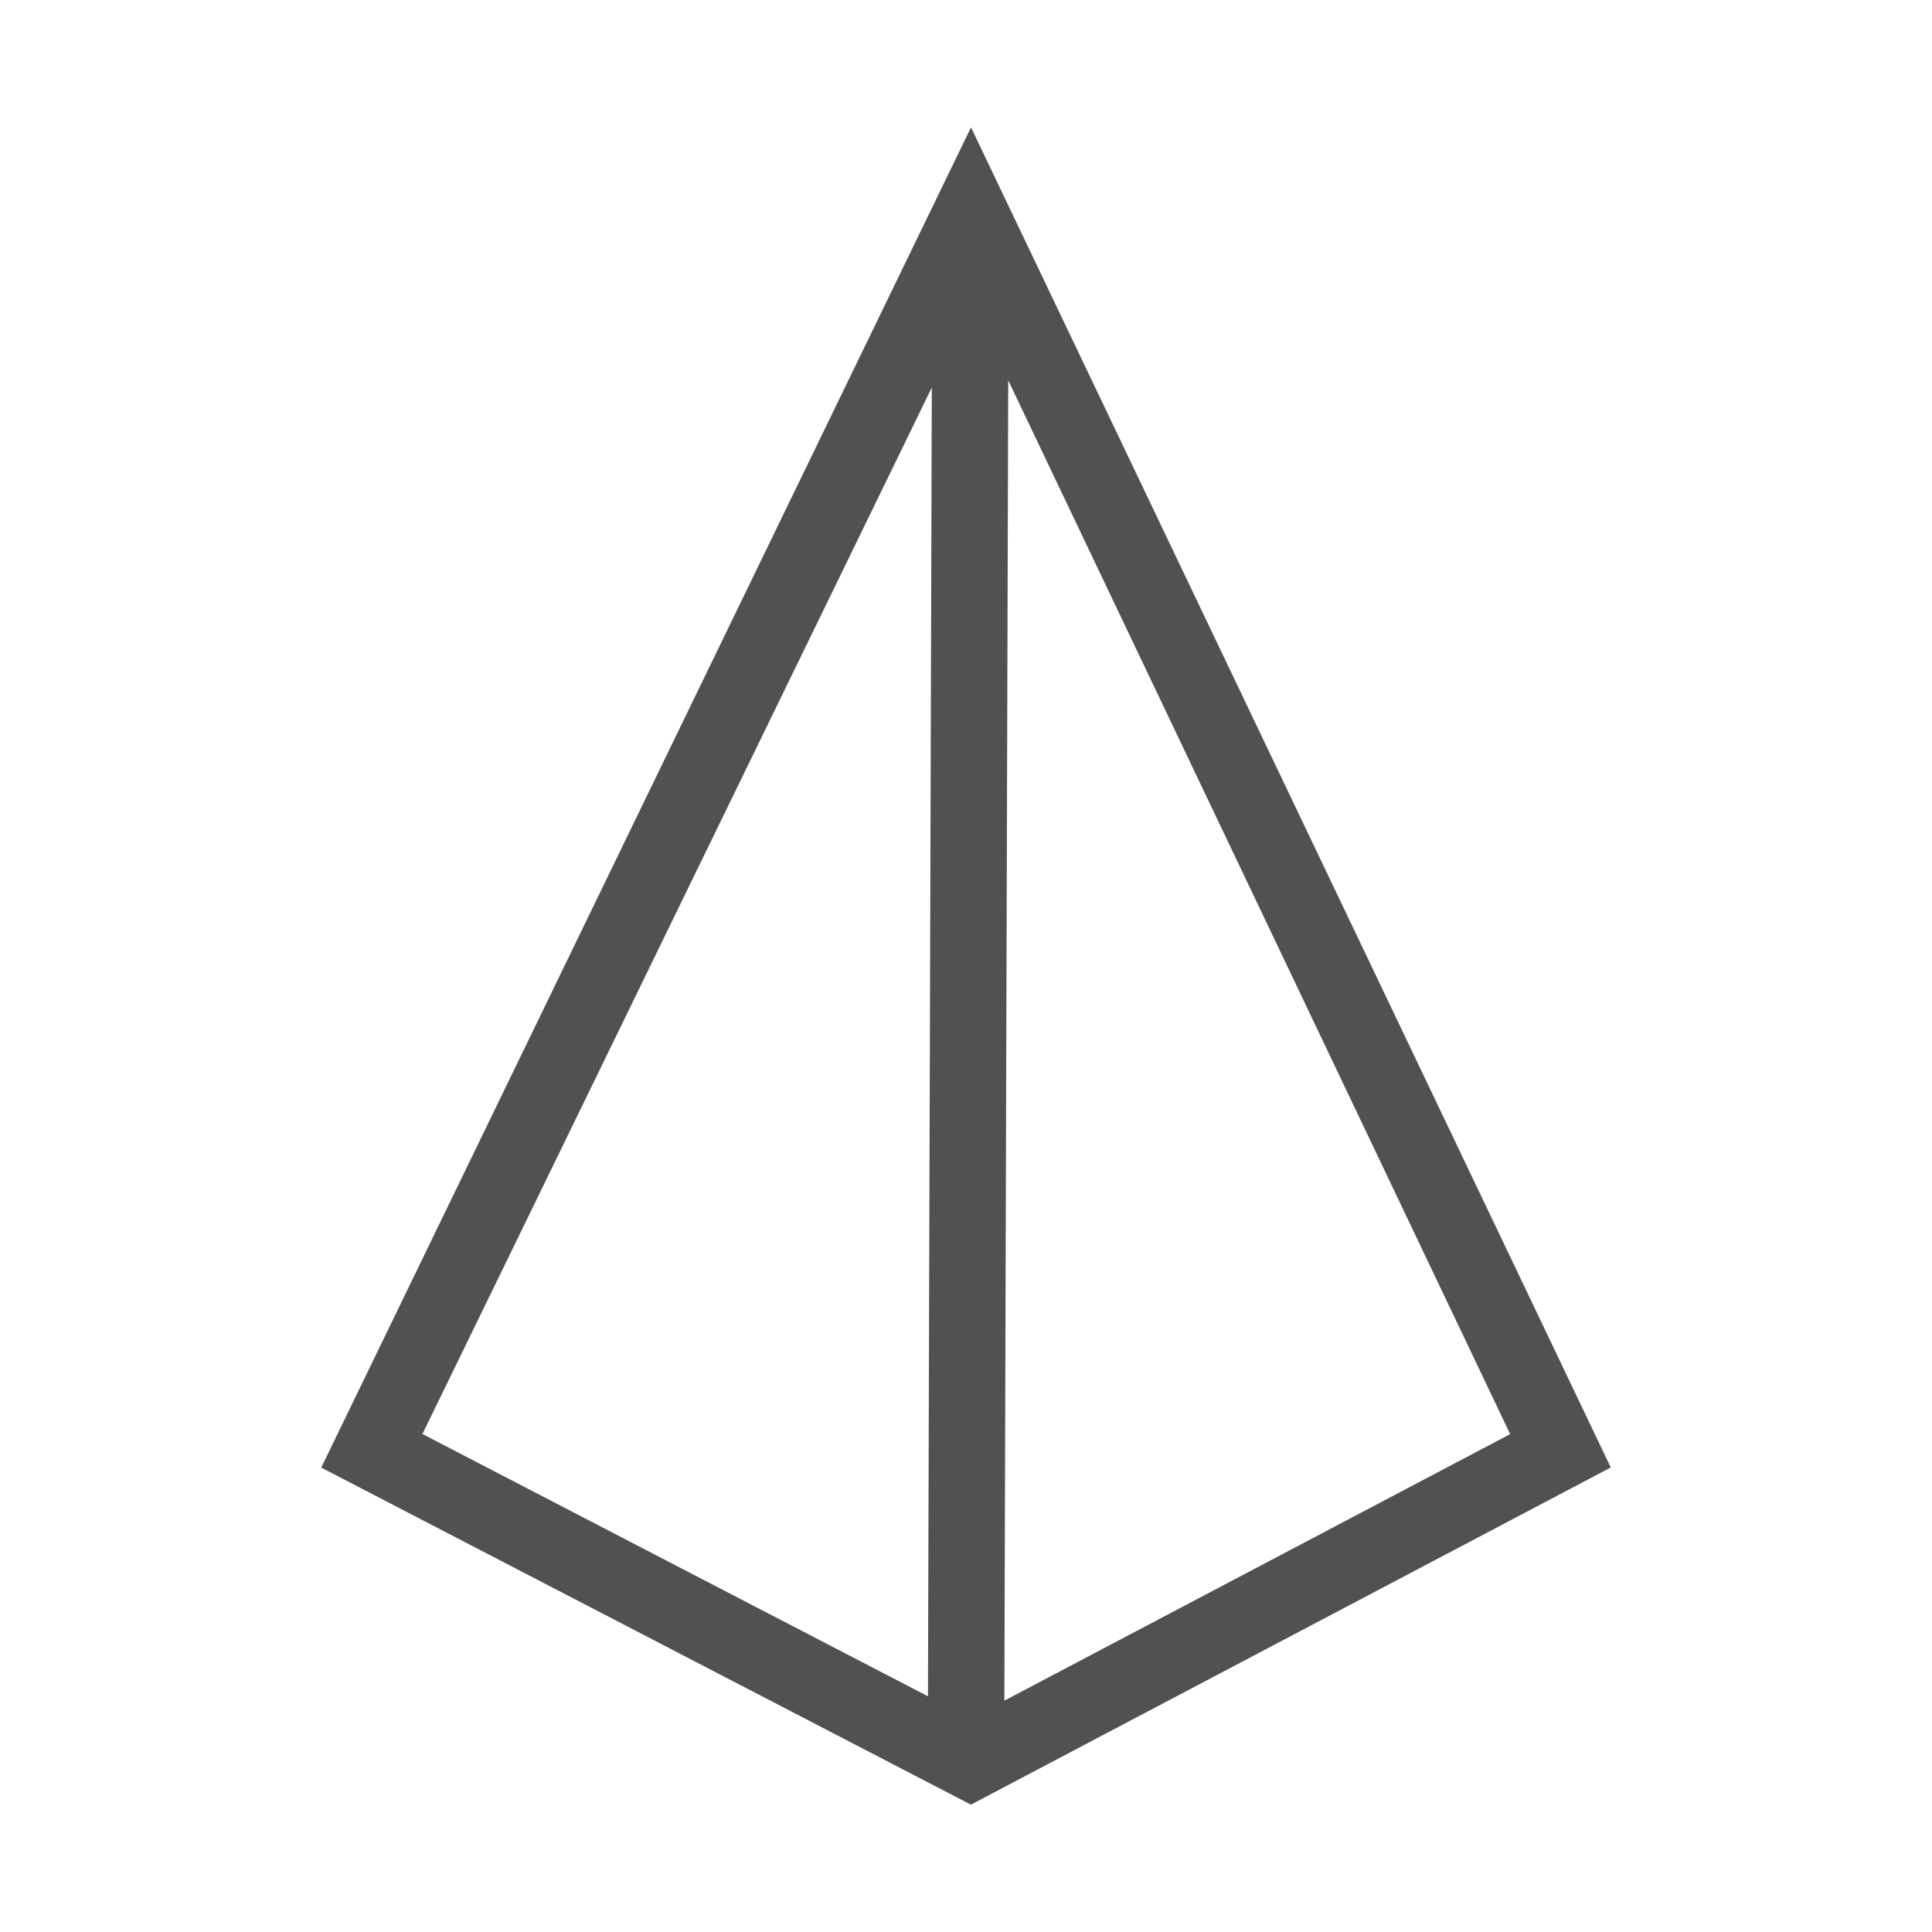 <?xml version="1.0" standalone="no"?><!DOCTYPE svg PUBLIC "-//W3C//DTD SVG 1.1//EN" "http://www.w3.org/Graphics/SVG/1.1/DTD/svg11.dtd"><svg t="1520844930890" class="icon" style="" viewBox="0 0 1024 1024" version="1.1" xmlns="http://www.w3.org/2000/svg" p-id="1600" xmlns:xlink="http://www.w3.org/1999/xlink" width="32" height="32"><defs><style type="text/css"></style></defs><path d="M514.661 67.497L170.261 777.852l344.331 178.651 339.145-178.71L514.661 67.497z m-22.831 831.565L223.9 760.055l269.977-554.669-2.047 693.677z m42.551-697.476l266.038 558.525-268.085 141.266 2.047-699.791z" fill="#515151" p-id="1601"></path></svg>
